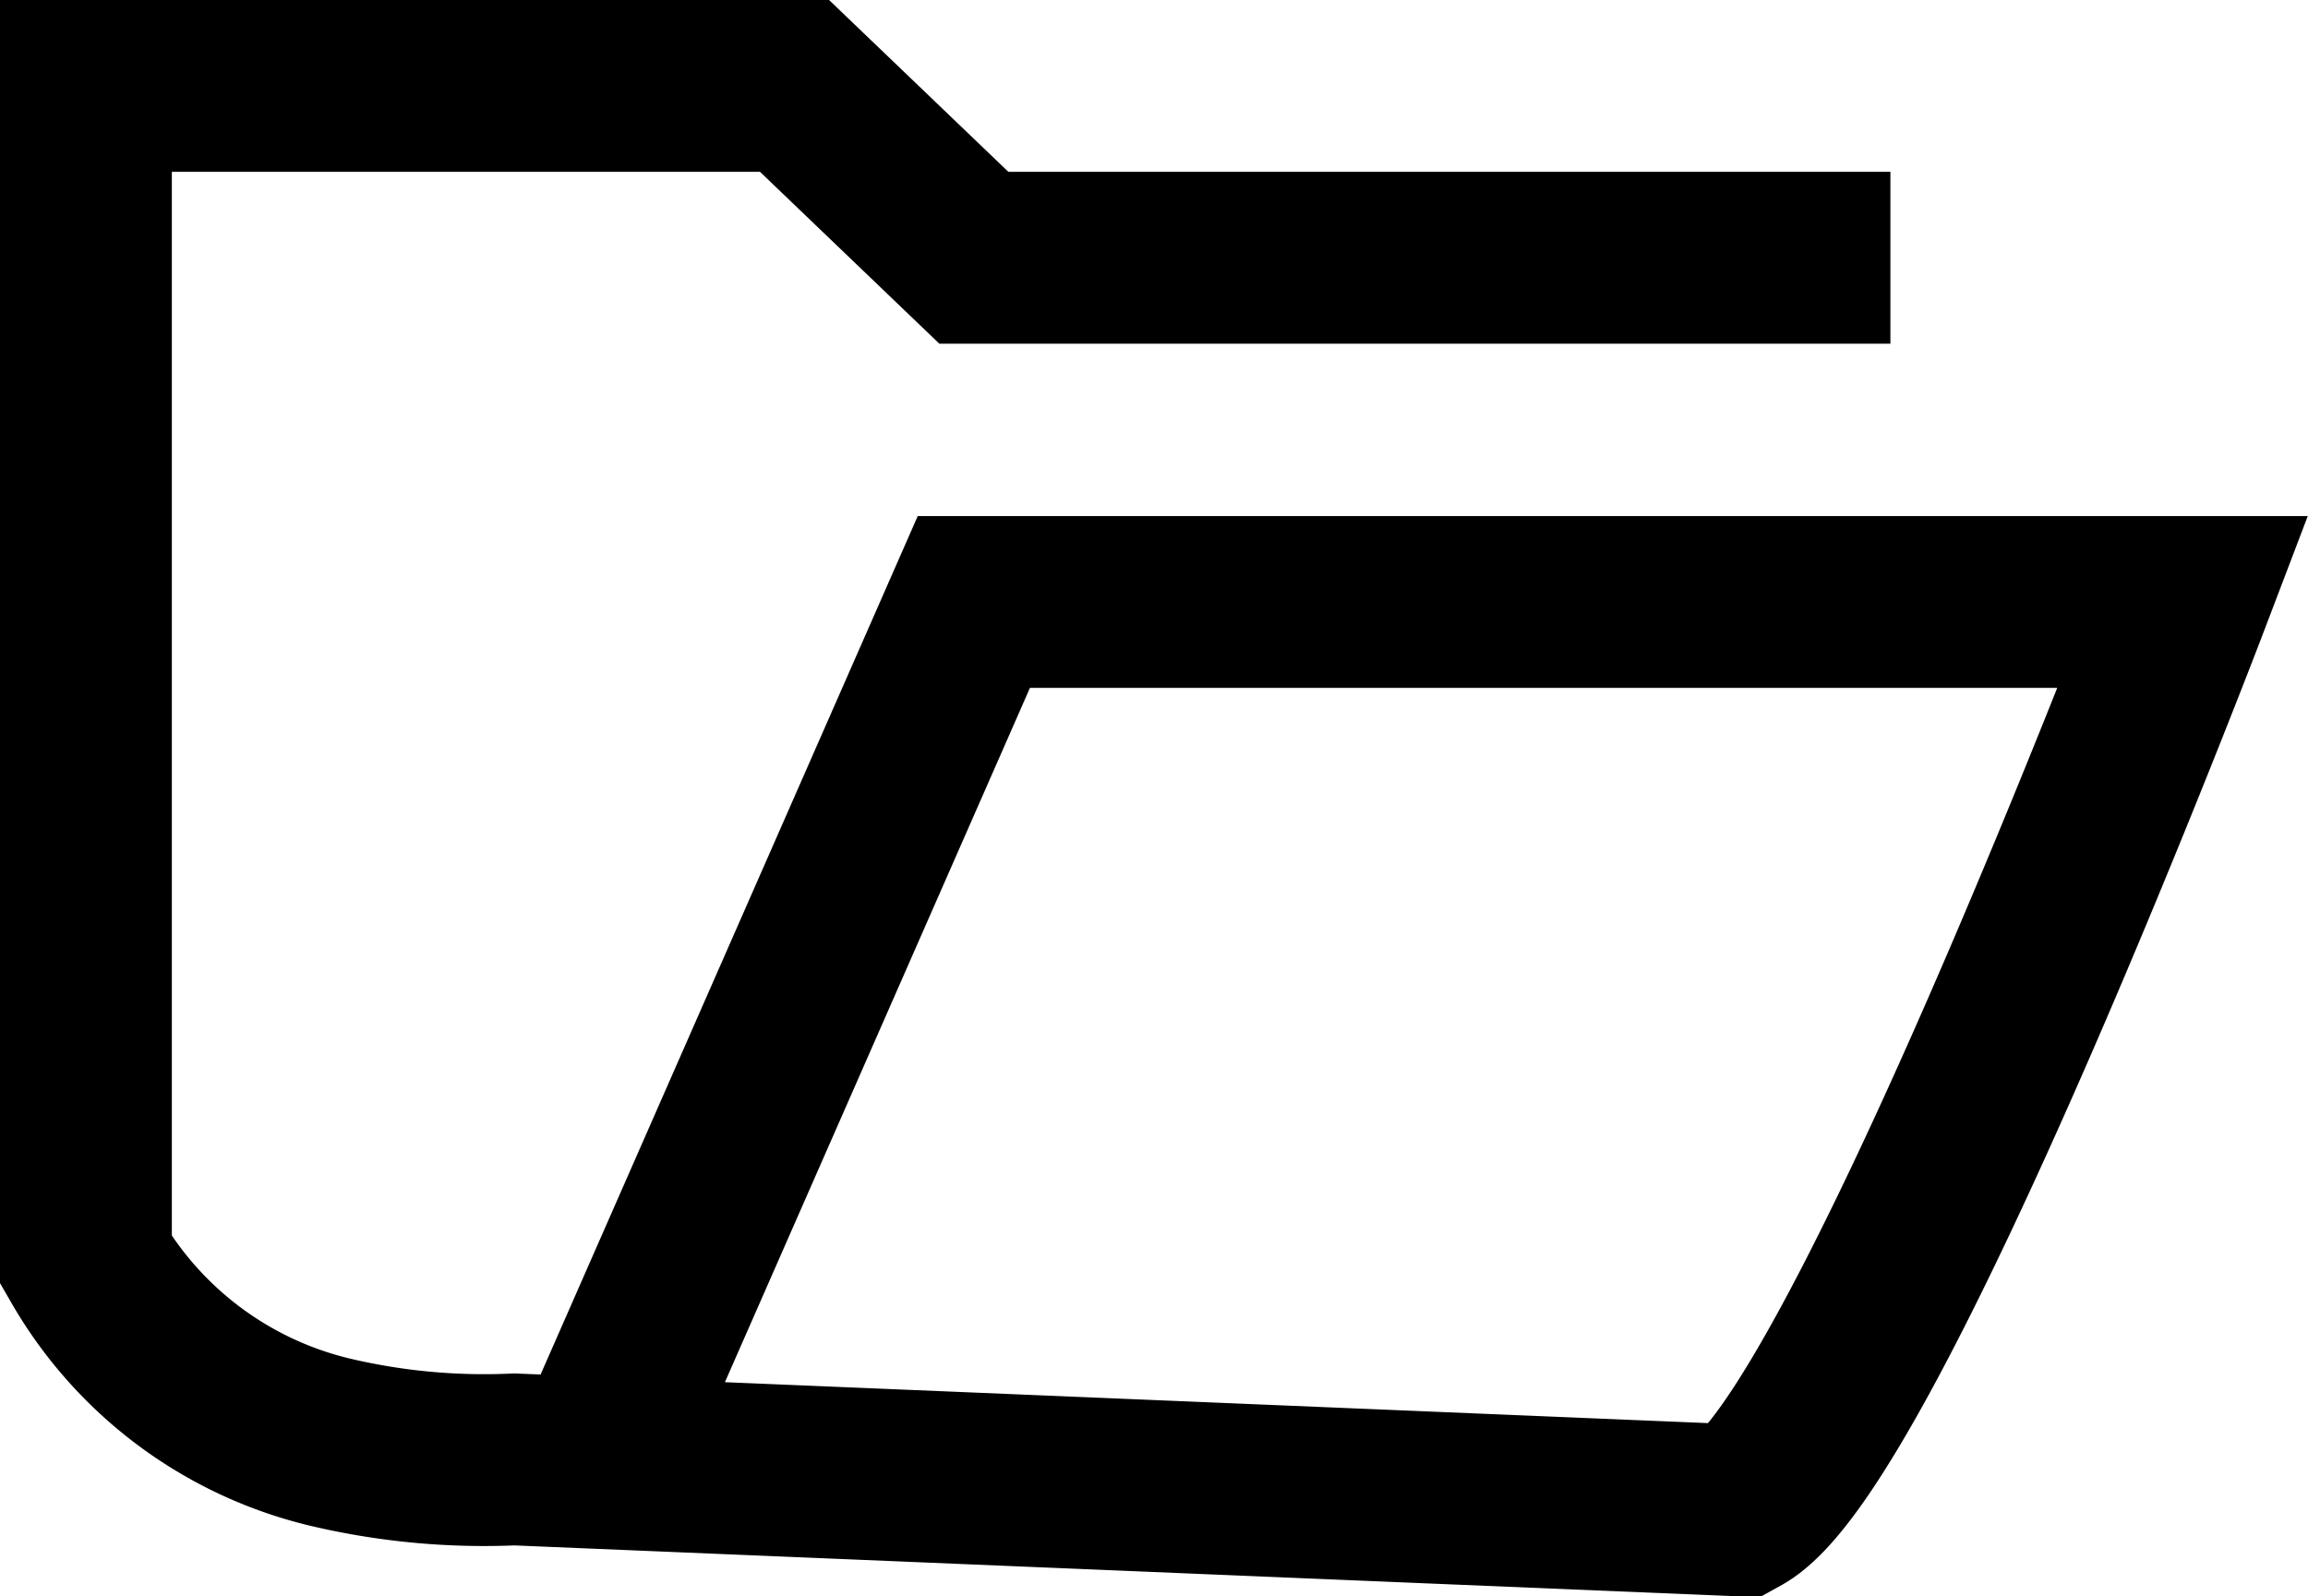<svg id="Layer_1" data-name="Layer 1" xmlns="http://www.w3.org/2000/svg" viewBox="0 0 40.29 27.87"><defs><style>.cls-1{fill:none;stroke:#000;stroke-miterlimit:10;stroke-width:3px;}</style></defs><title>mam</title><path class="cls-1" d="M386,160.5H370l-3.13-3H354.5V178a6.72,6.72,0,0,0,4.31,3.19,11.69,11.69,0,0,0,3.17.29l21.38,0.89c2.17-1.2,7.75-15.86,7.75-15.86H370l-6.33,14.41" transform="translate(-353 -156)"/></svg>
